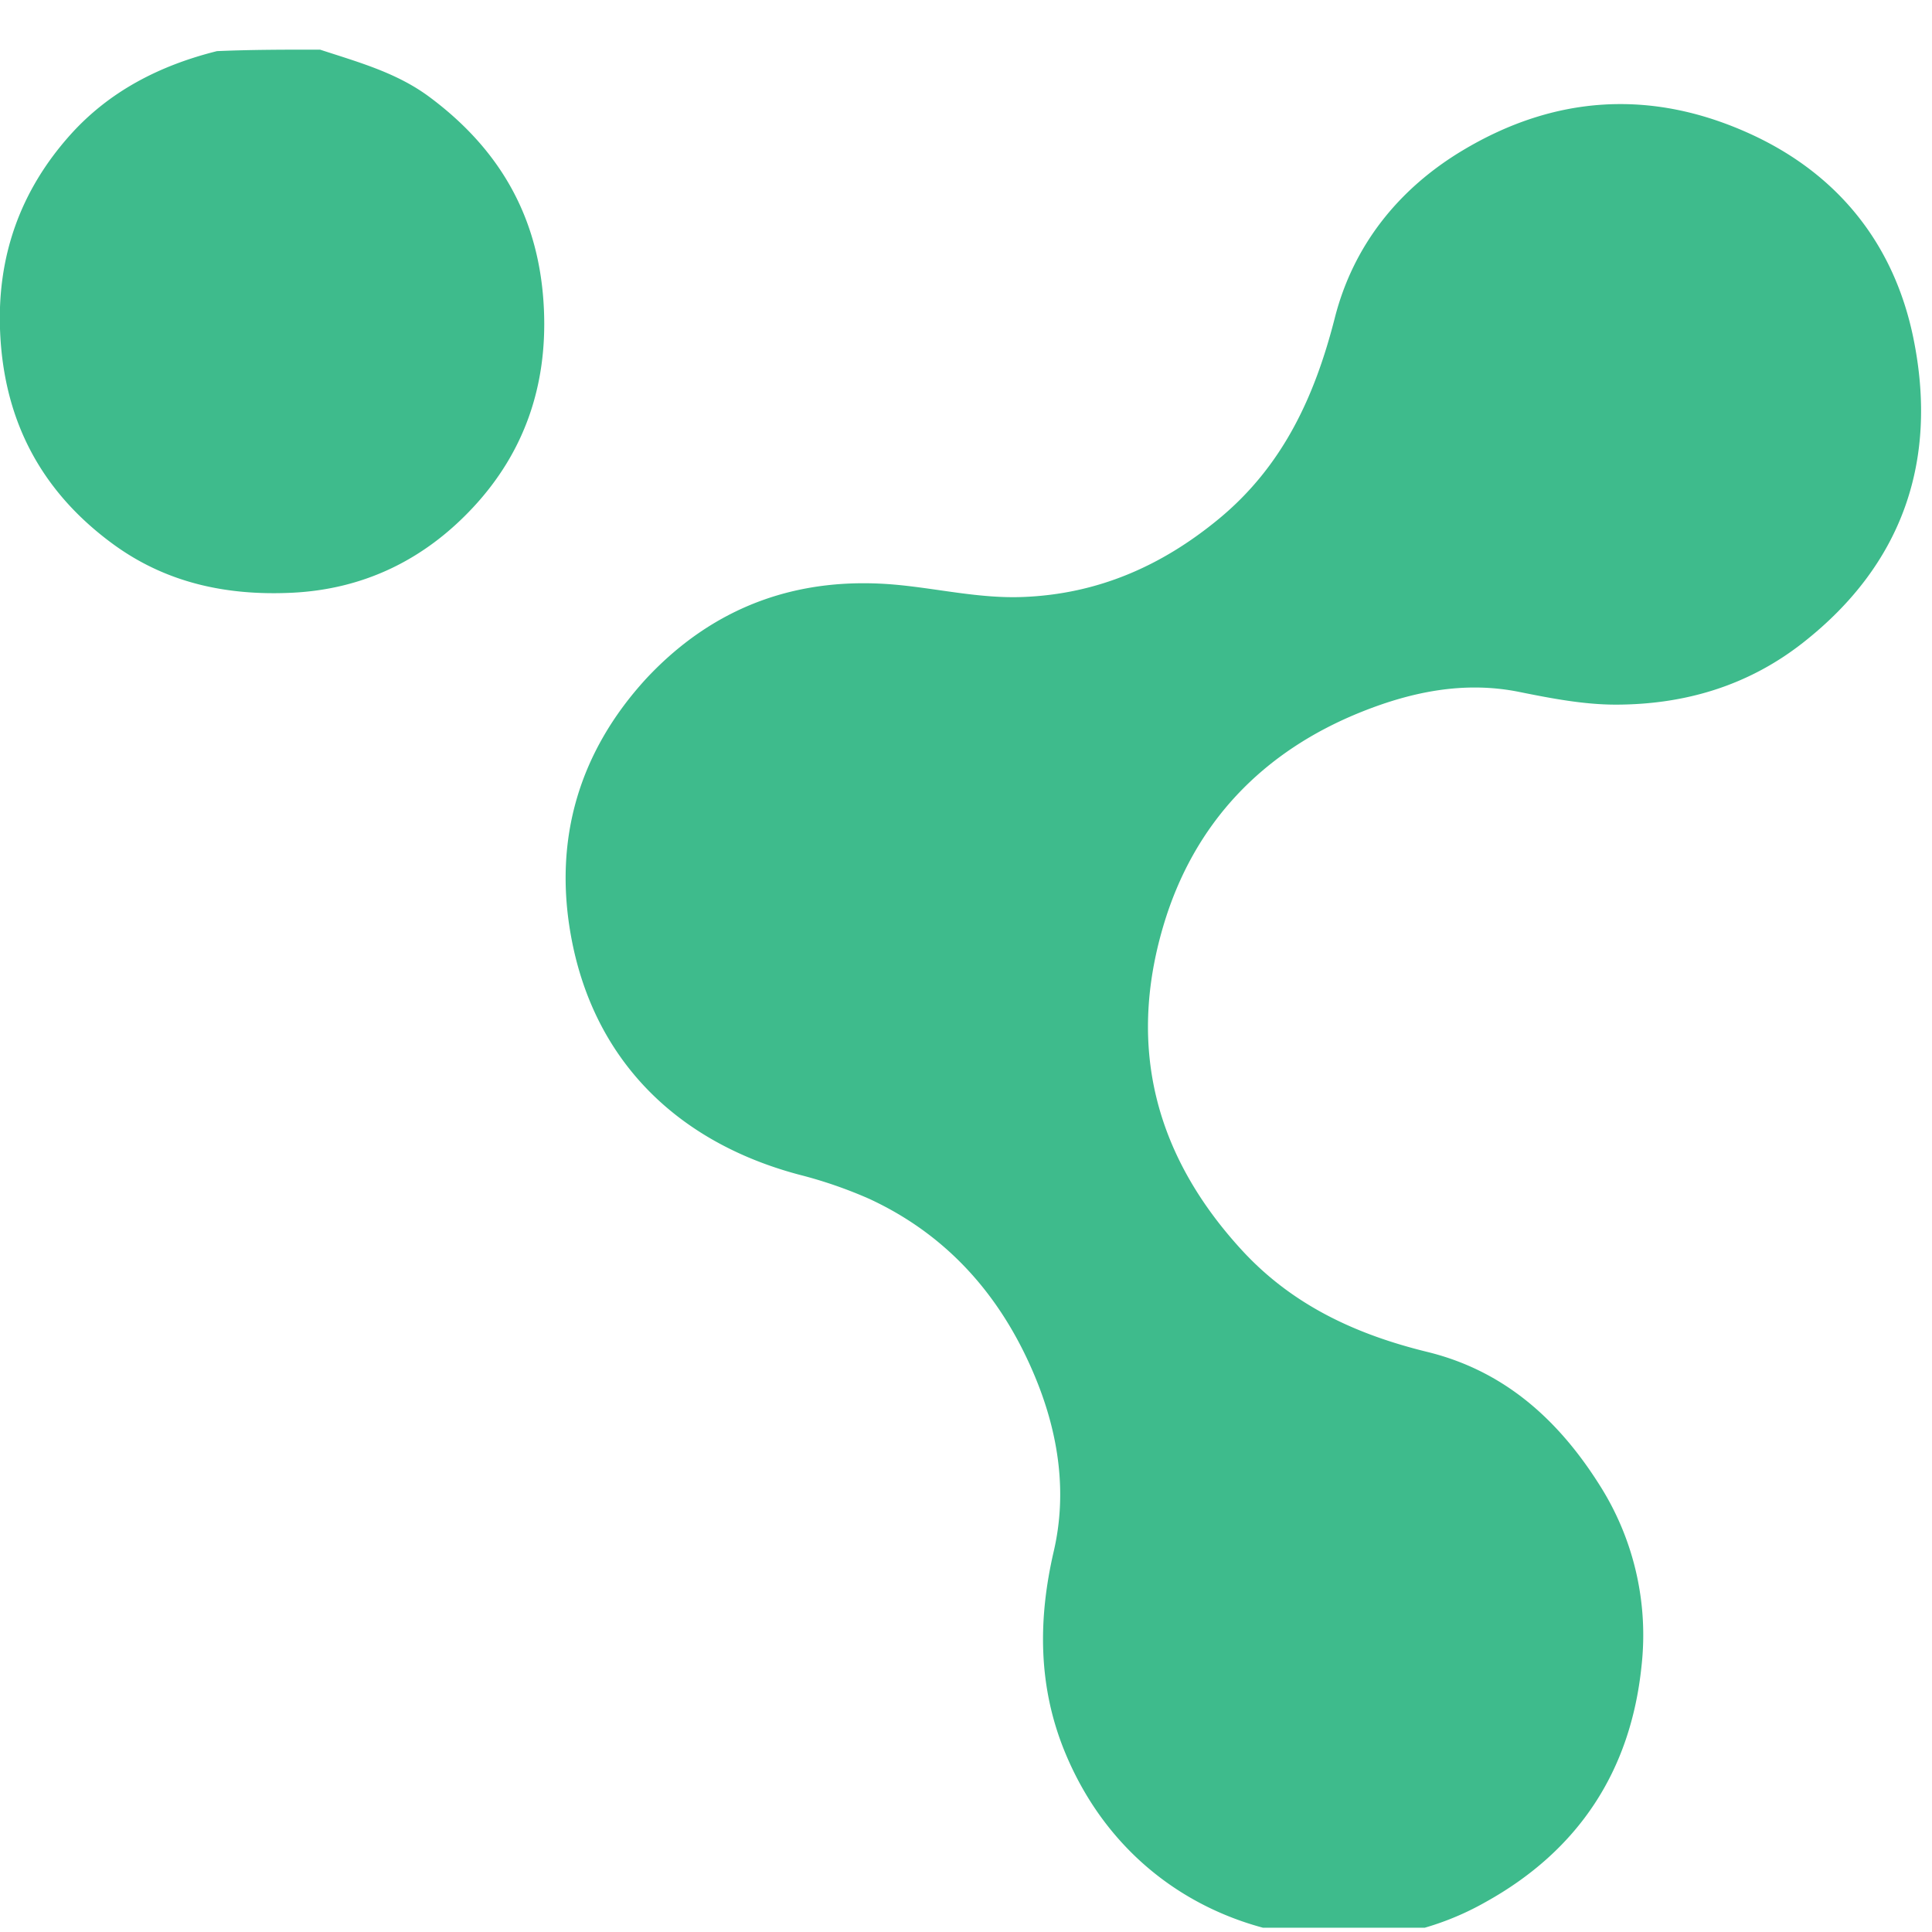<svg xmlns="http://www.w3.org/2000/svg" width="39" height="39" fill="none" viewBox="0 0 39 39"><g fill="#3EBB8C" clip-path="url(#a)"><path d="M6.457 1.001c.789.258 1.55.466 2.206.952 1.451 1.076 2.238 2.473 2.317 4.3.067 1.539-.398 2.878-1.424 3.983-.976 1.051-2.202 1.663-3.678 1.73-1.308.06-2.52-.2-3.584-.974C.849 9.939.084 8.518.003 6.713-.067 5.18.41 3.85 1.417 2.724c.784-.876 1.8-1.402 2.963-1.692.688-.03 1.362-.03 2.077-.03M13.05 13.693c1.39-1.485 3.109-2.07 5.062-1.887.844.08 1.674.278 2.534.245 1.51-.057 2.803-.624 3.958-1.577 1.29-1.065 1.935-2.465 2.34-4.054.372-1.465 1.289-2.611 2.587-3.387 1.85-1.107 3.794-1.236 5.772-.343 1.805.815 2.938 2.247 3.323 4.145.498 2.451-.208 4.553-2.232 6.14-1.112.872-2.389 1.246-3.768 1.249-.654.001-1.315-.127-1.961-.257-1.107-.223-2.167-.001-3.166.397-2.006.799-3.402 2.247-4.018 4.335-.726 2.46-.154 4.637 1.581 6.53 1.025 1.119 2.314 1.71 3.753 2.062 1.542.378 2.633 1.358 3.464 2.67a5.64 5.64 0 0 1 .857 3.673c-.218 2.112-1.269 3.718-3.143 4.759a5.7 5.7 0 0 1-3.106.739c-2.36-.12-4.426-1.429-5.387-3.756-.545-1.32-.55-2.676-.229-4.06.275-1.182.096-2.36-.352-3.463-.66-1.626-1.751-2.904-3.375-3.654a9 9 0 0 0-1.414-.487c-2.485-.662-4.168-2.336-4.61-4.853-.338-1.92.162-3.677 1.53-5.166"/></g><defs><clipPath id="a"><path fill="#fff" d="M0 .914h39v38H0z"/></clipPath></defs></svg>